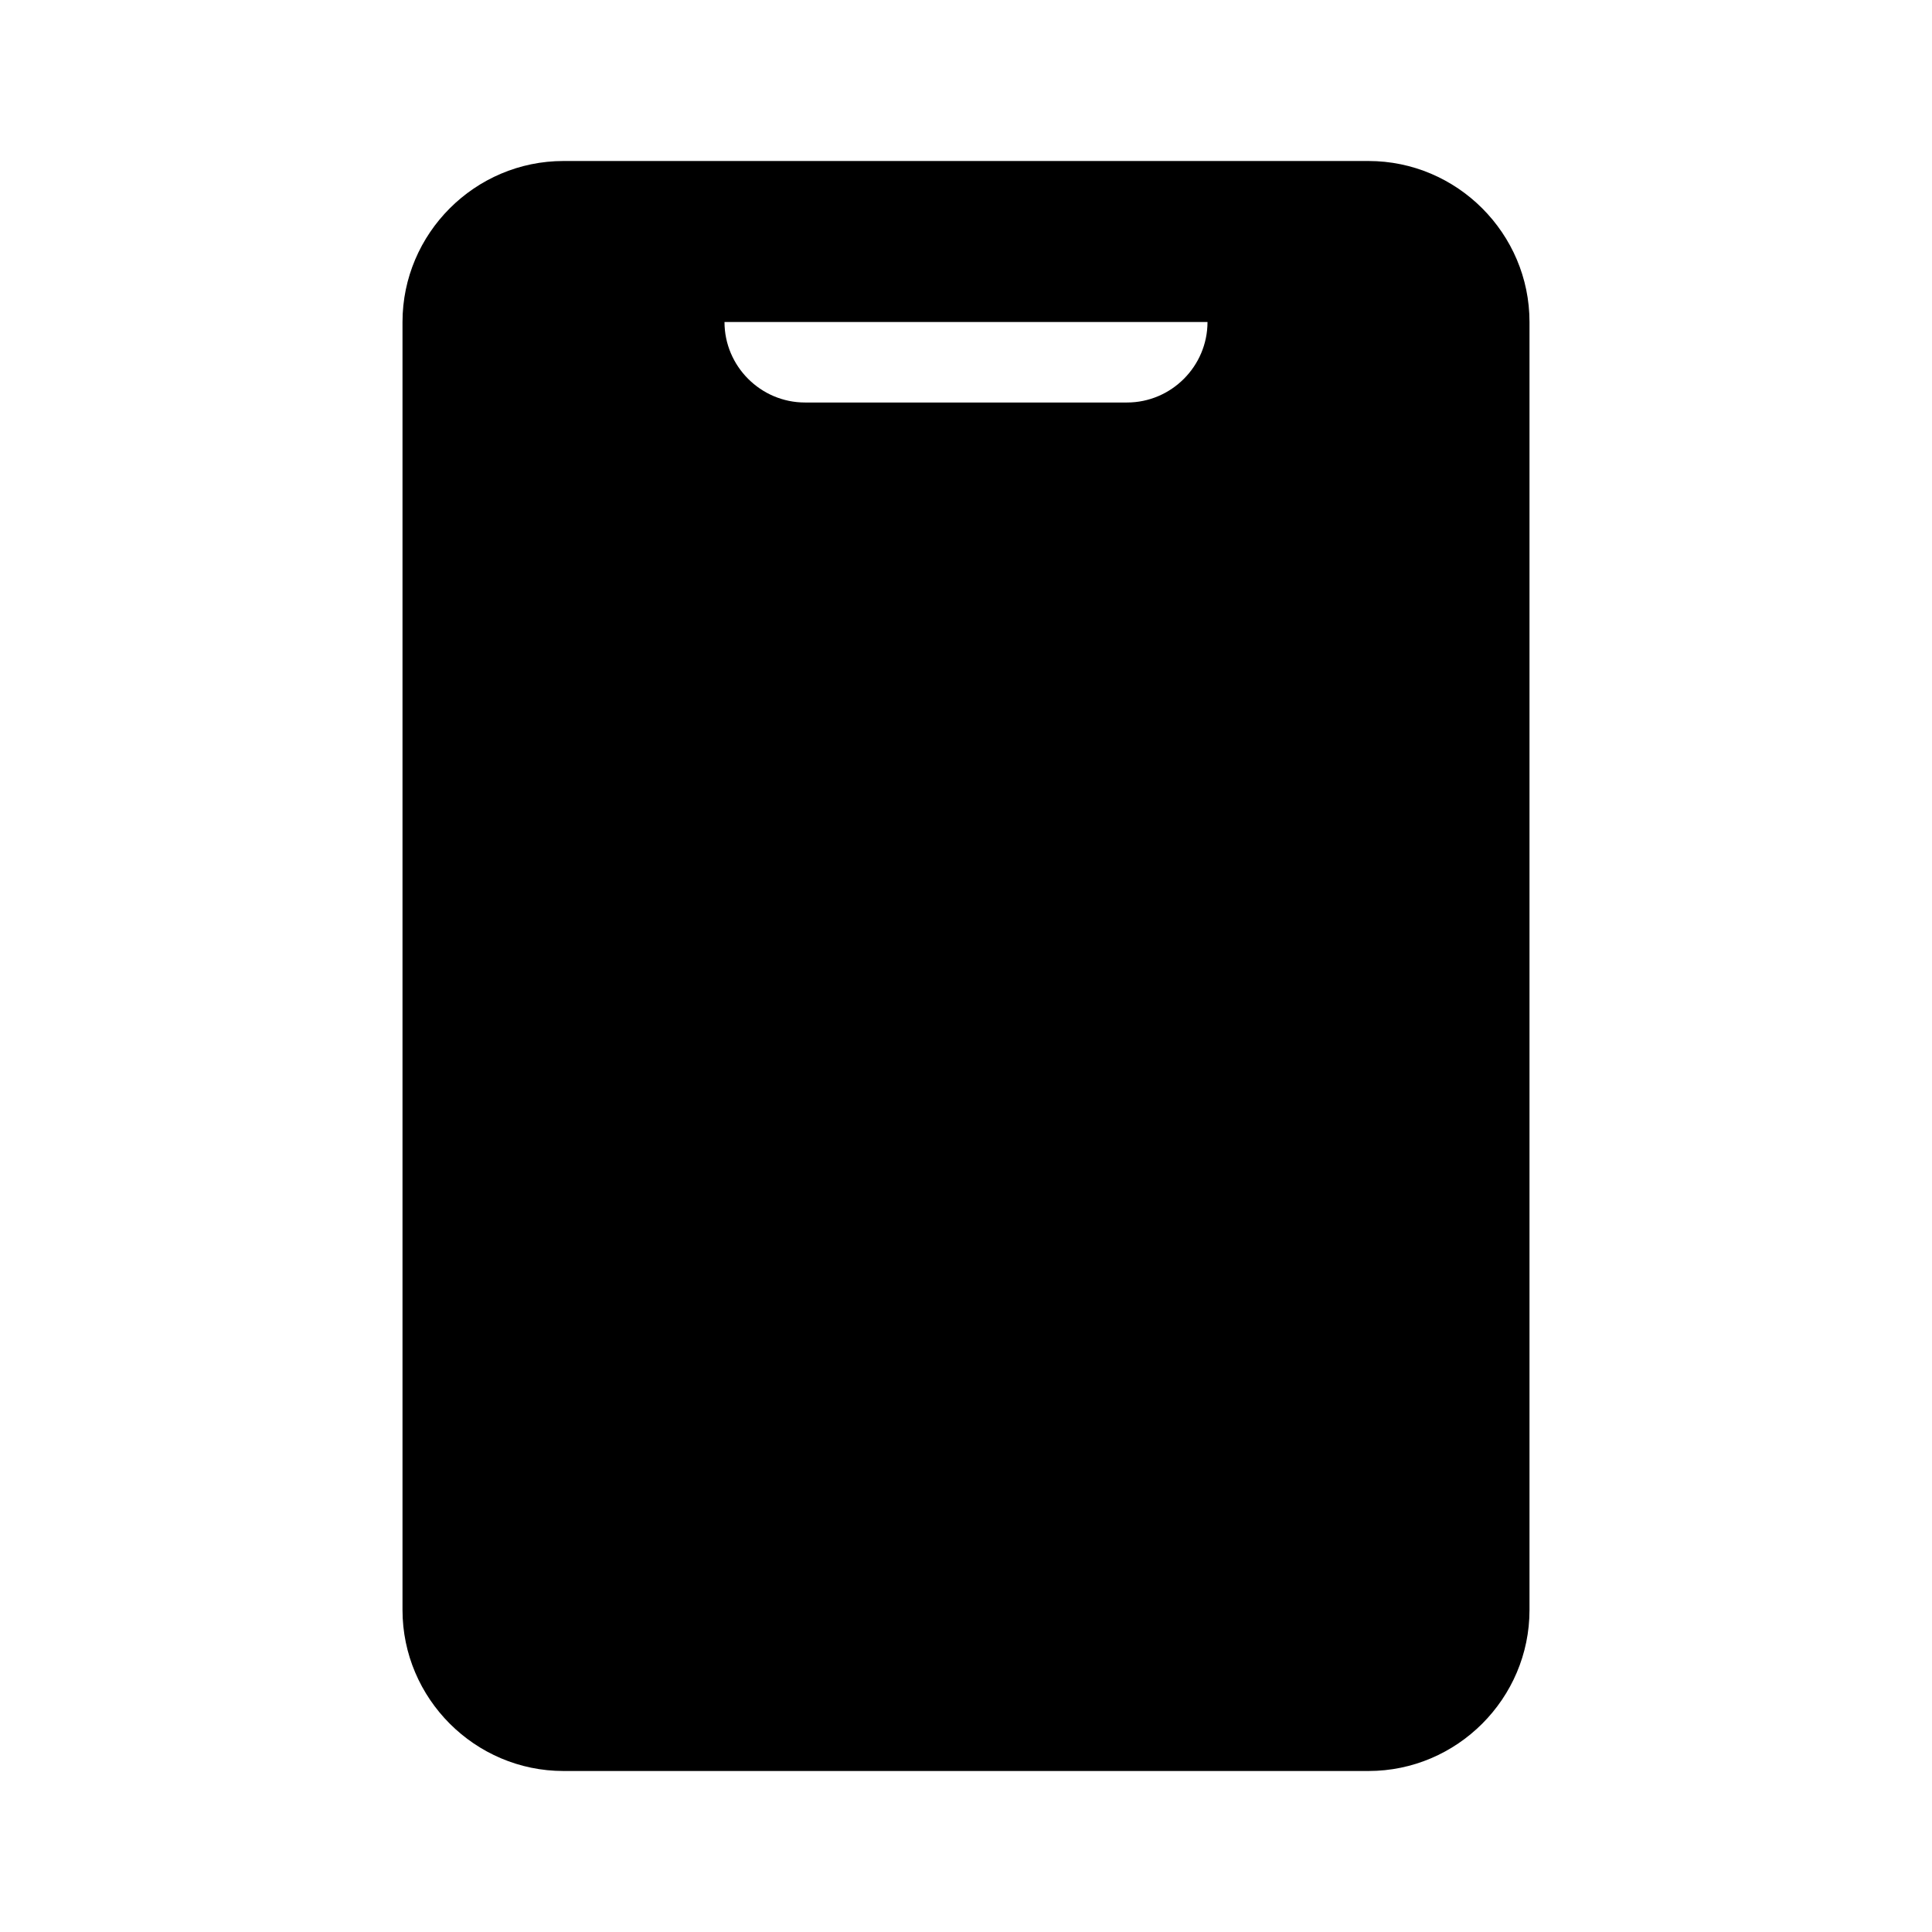 <svg xmlns="http://www.w3.org/2000/svg" id="mobile" width="24" height="24"><path fill-rule="evenodd" d="M17 2H7c-1.1 0-2 .9-2 2v16c0 1.1.9 2 2 2h10c1.1 0 2-.9 2-2V4c0-1.1-.9-2-2-2Zm-2 2H9c0 .55.45 1 1 1h4c.55 0 1-.45 1-1Z" clip-rule="evenodd"/></svg>